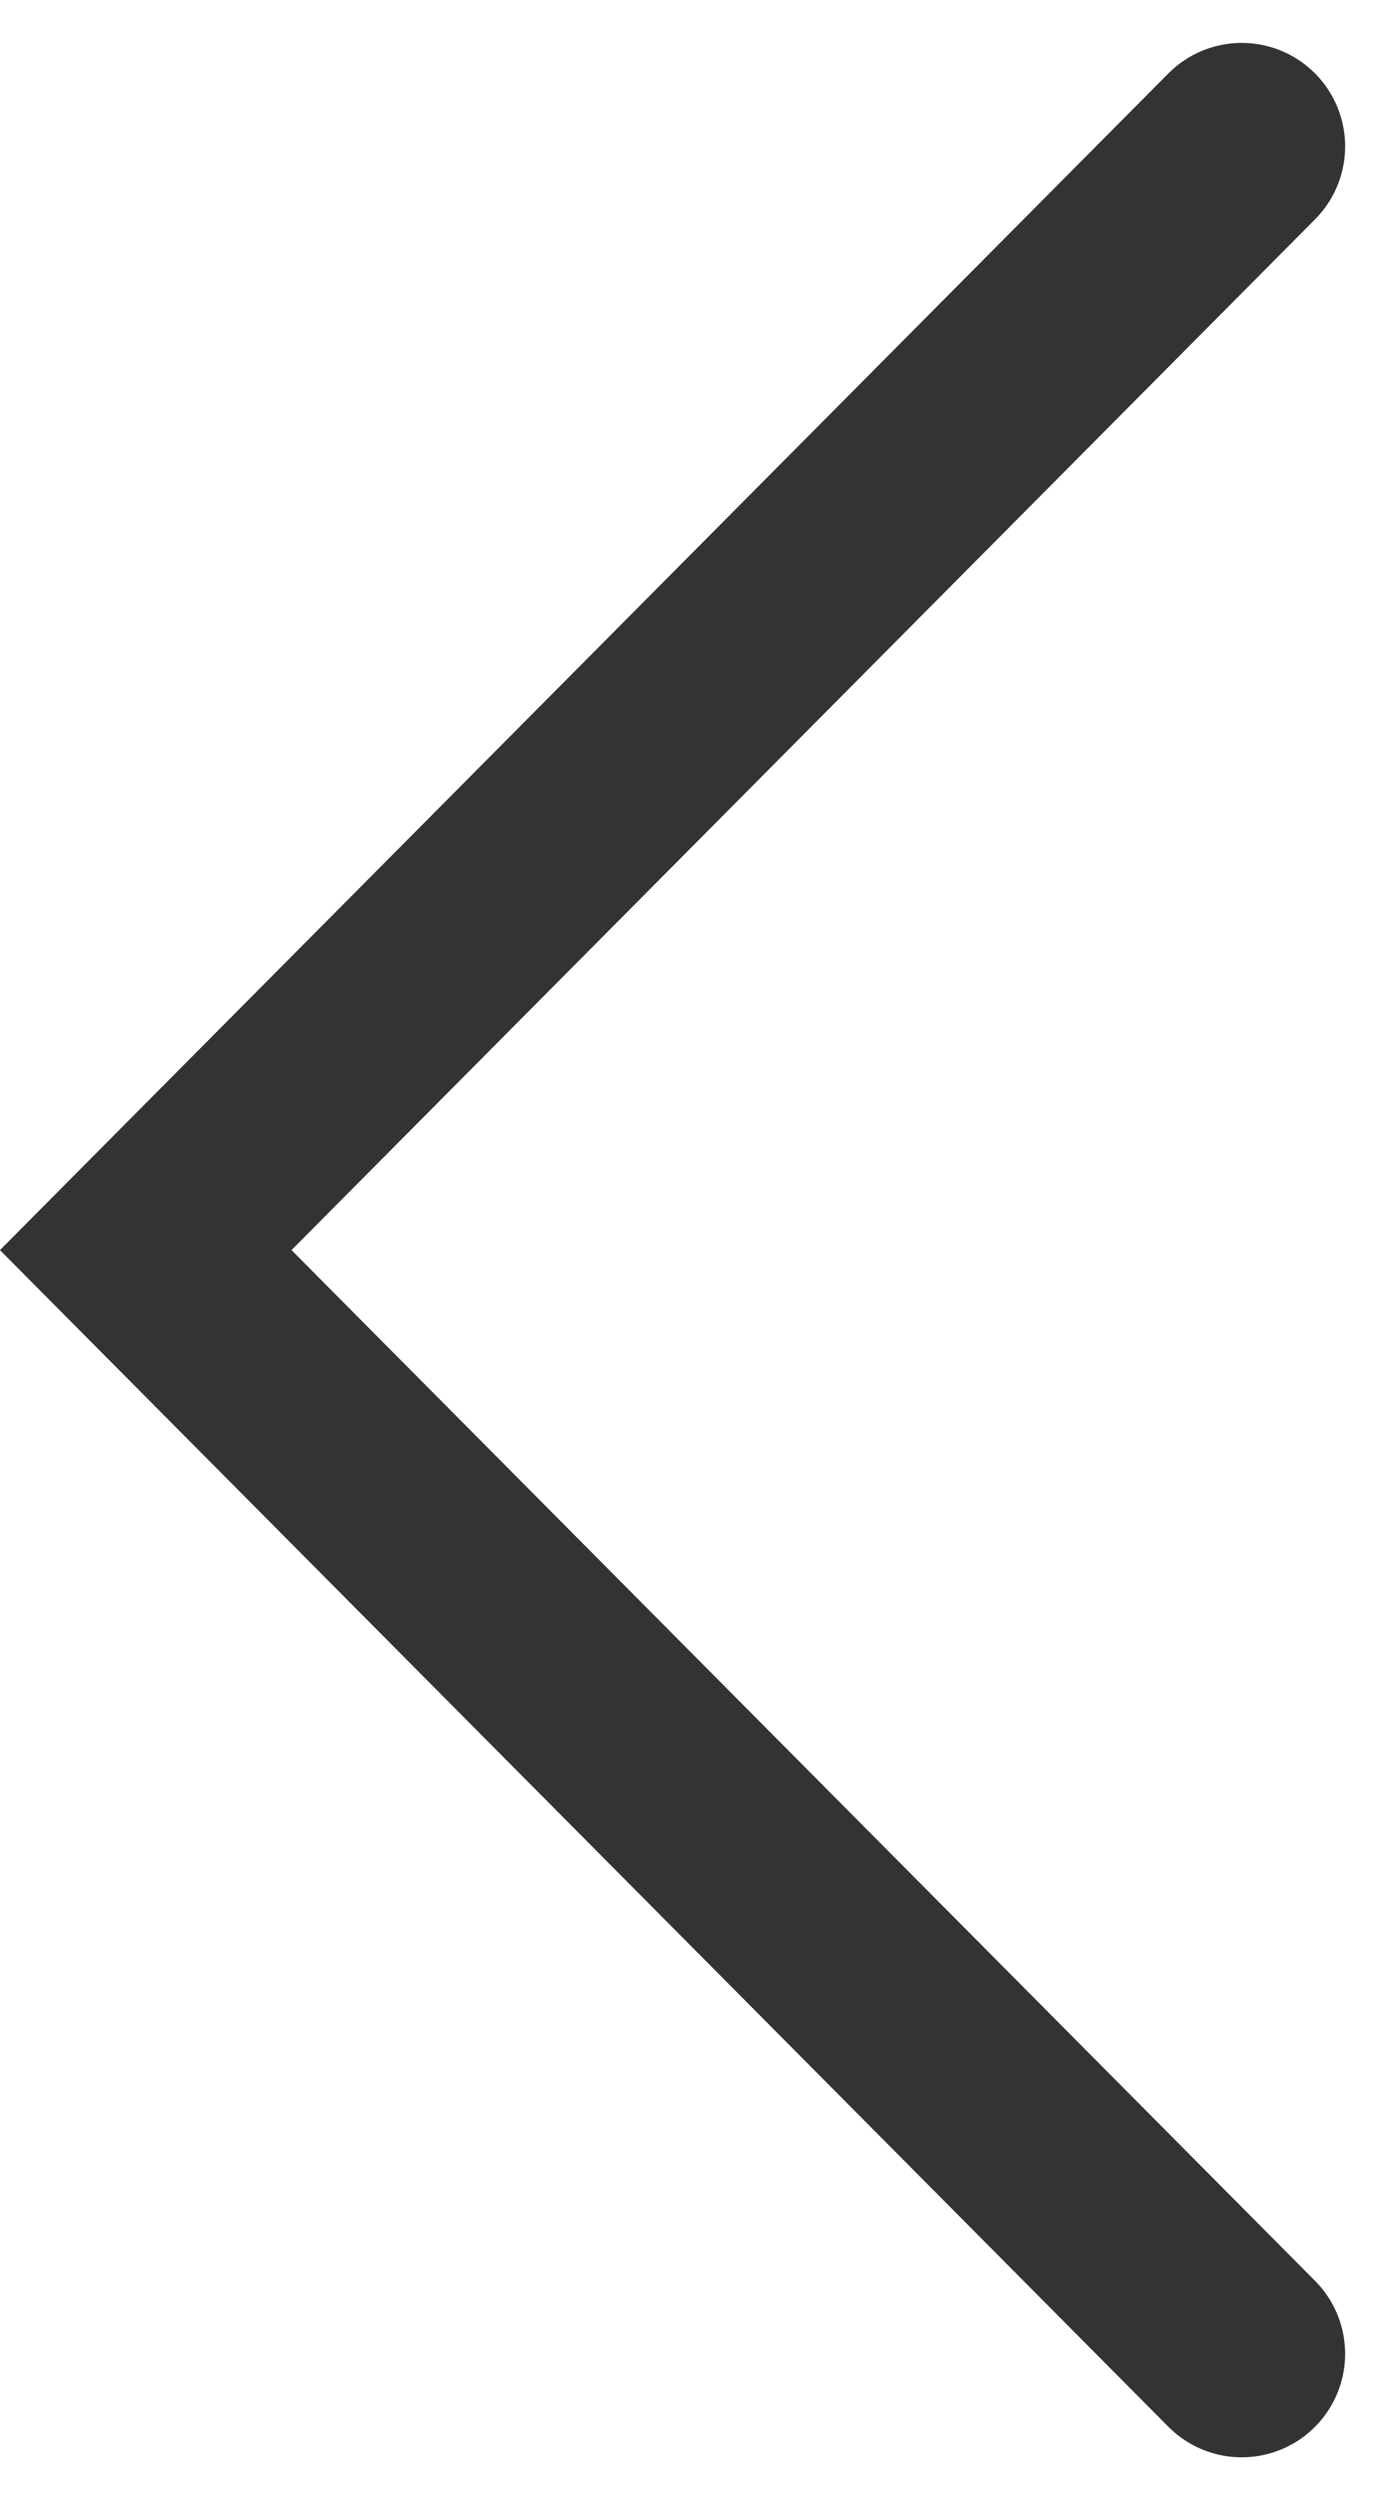 <svg xmlns="http://www.w3.org/2000/svg" width="10.067" height="18.121" viewBox="0 0 10.067 18.121">
  <g id="グループ_379" data-name="グループ 379" transform="translate(-310.92 -583.939)">
    <g id="グループ_360" data-name="グループ 360" transform="translate(311.977 585)">
      <g id="グループ_348" data-name="グループ 348" transform="translate(0 16) rotate(-90)">
        <path id="パス_82" data-name="パス 82" d="M0,7.949,8,0l8,7.949" transform="translate(0 0)" fill="none" stroke="#333" stroke-linecap="round" stroke-width="1.5"/>
      </g>
    </g>
  </g>
</svg>
